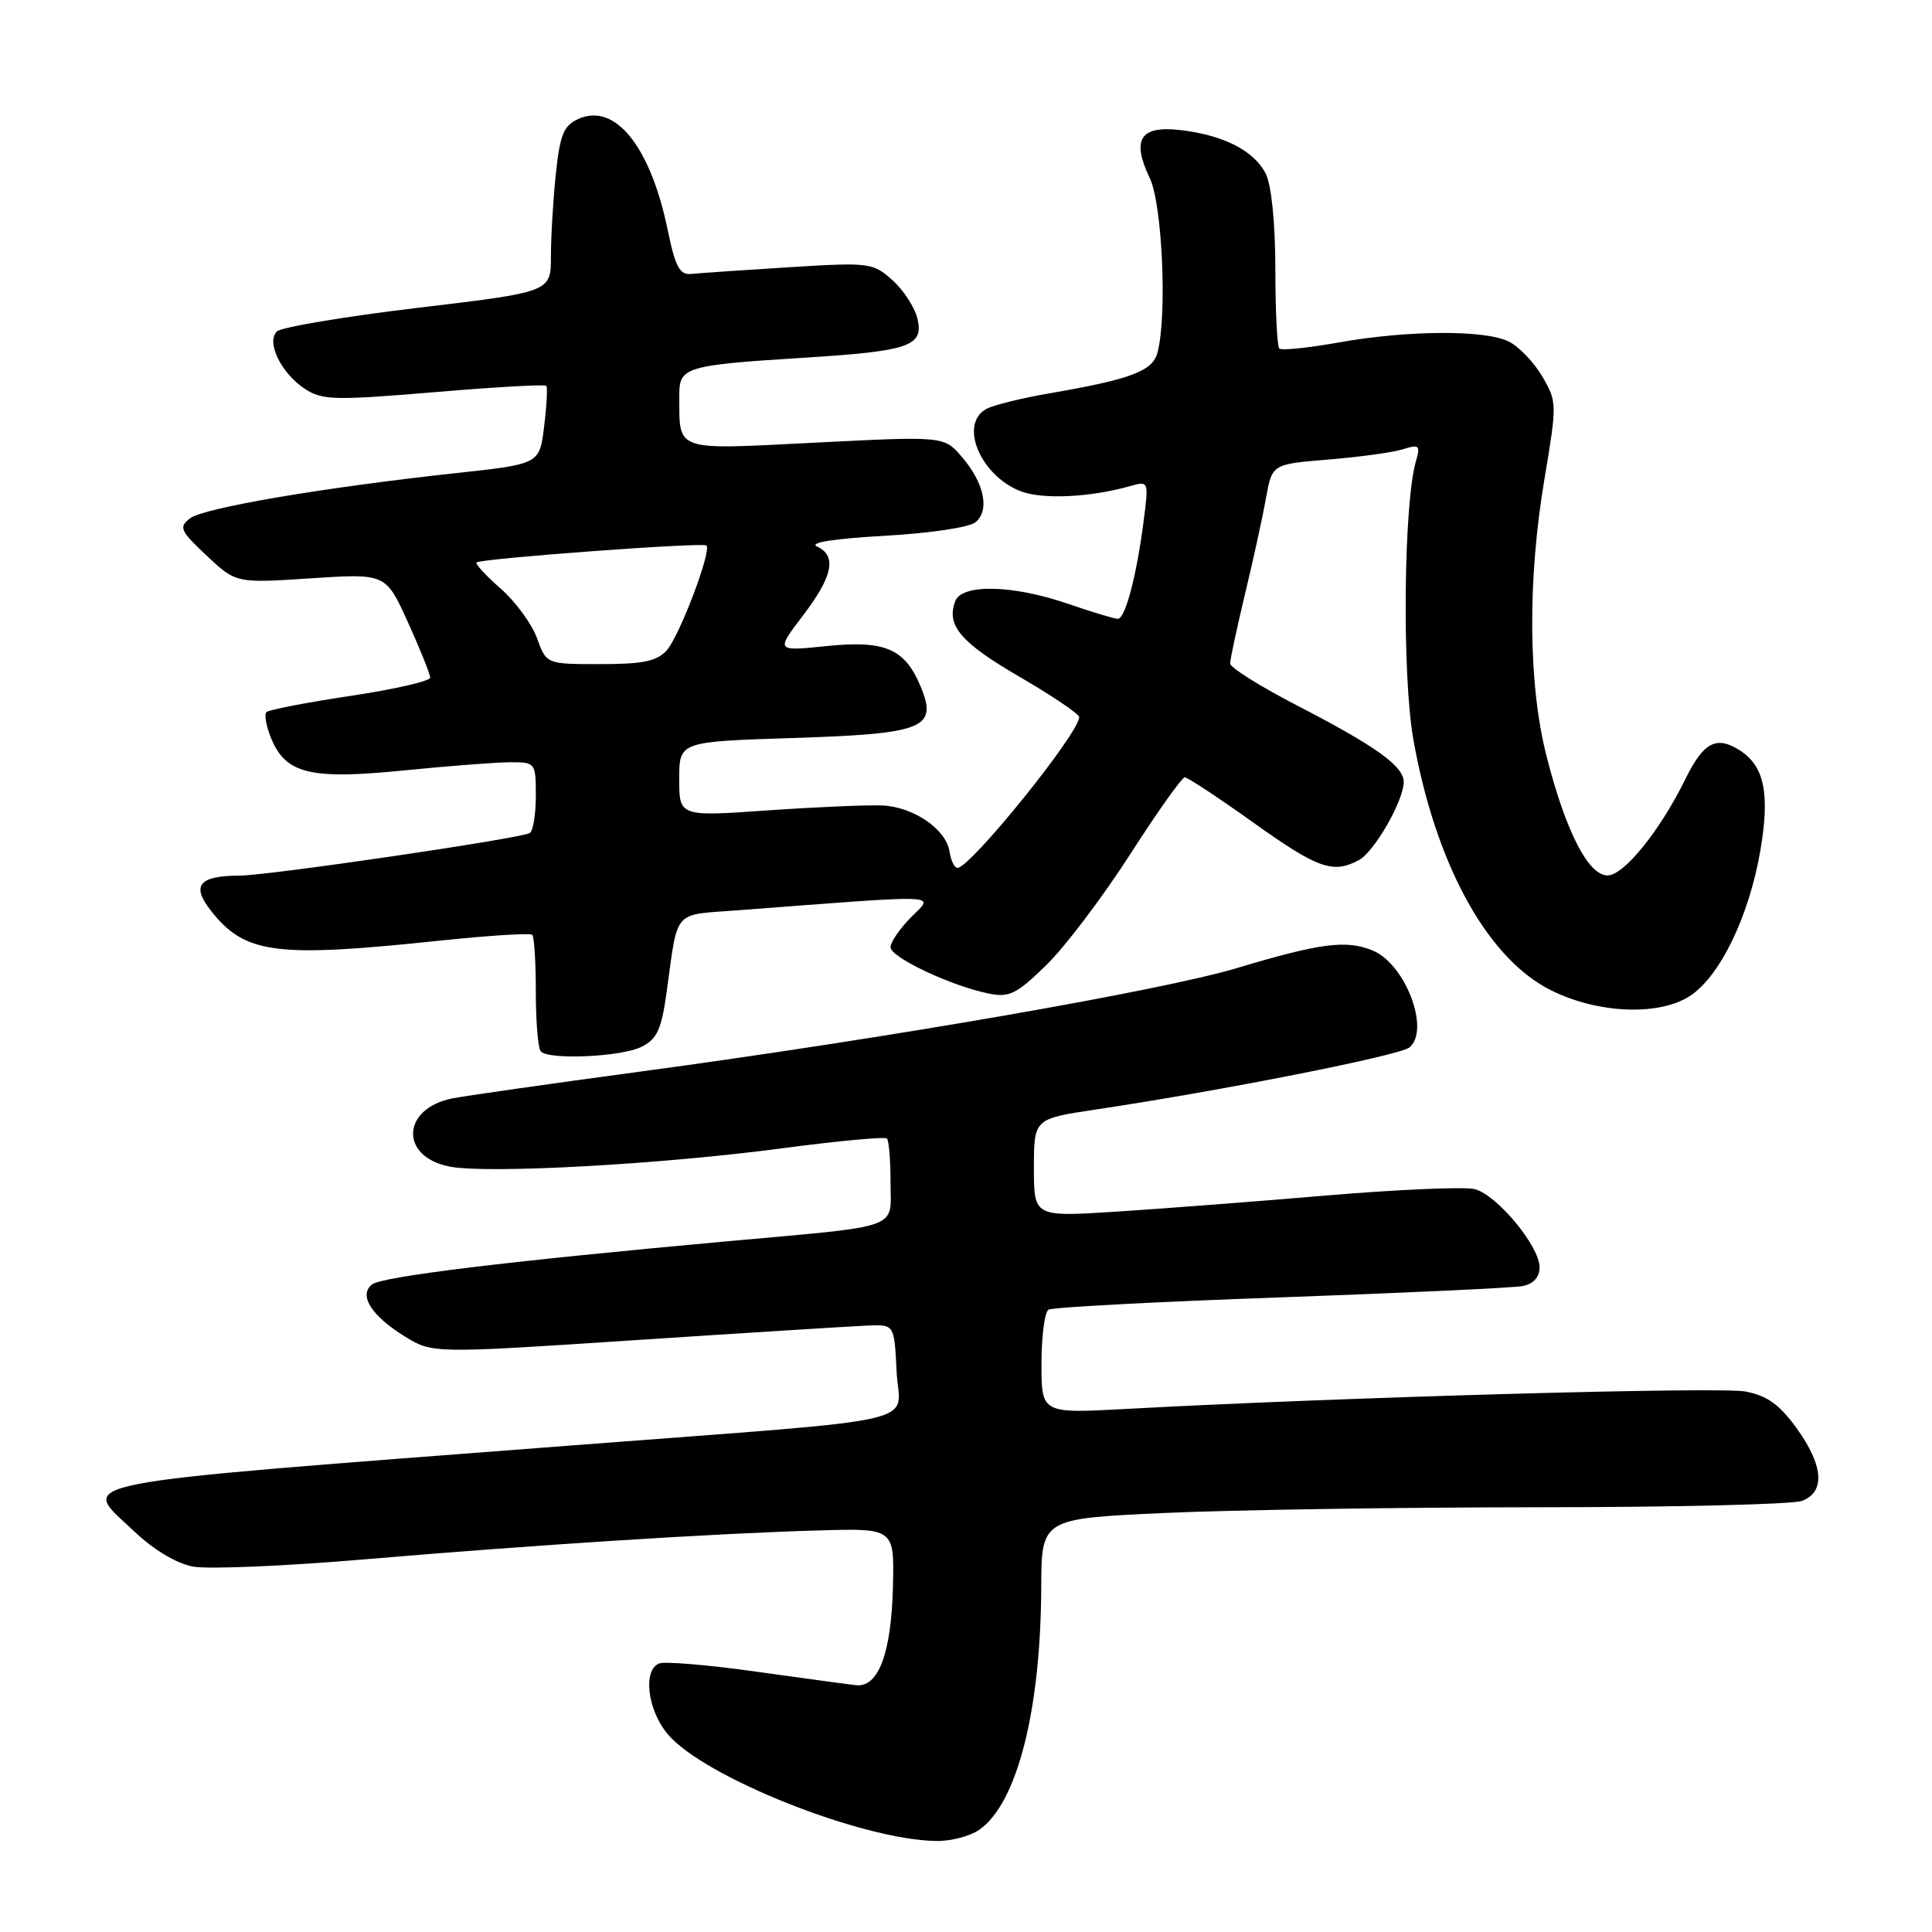 <?xml version="1.0" encoding="UTF-8" standalone="no"?>
<!DOCTYPE svg PUBLIC "-//W3C//DTD SVG 1.1//EN" "http://www.w3.org/Graphics/SVG/1.1/DTD/svg11.dtd" >
<svg xmlns="http://www.w3.org/2000/svg" xmlns:xlink="http://www.w3.org/1999/xlink" version="1.1" viewBox="0 0 256 256">
 <g >
 <path fill="currentColor"
d=" M 129.78 242.44 C 134.77 238.94 137.90 226.68 137.97 210.36 C 138.00 201.23 138.00 201.23 154.25 200.48 C 163.19 200.07 185.35 199.73 203.50 199.72 C 221.65 199.72 237.51 199.34 238.75 198.88 C 241.90 197.72 241.63 194.17 238.03 189.20 C 235.78 186.10 234.14 184.93 231.28 184.38 C 227.85 183.73 177.16 185.16 149.25 186.69 C 138.00 187.30 138.00 187.30 138.00 180.71 C 138.00 177.09 138.42 173.86 138.93 173.54 C 139.45 173.22 153.28 172.49 169.68 171.91 C 186.08 171.32 200.51 170.65 201.75 170.41 C 203.20 170.12 204.00 169.24 204.00 167.92 C 204.00 165.12 198.33 158.30 195.39 157.56 C 194.06 157.23 185.22 157.61 175.74 158.41 C 166.26 159.22 153.66 160.18 147.75 160.56 C 137.00 161.24 137.00 161.24 137.00 154.74 C 137.00 148.24 137.00 148.24 145.25 147.01 C 162.11 144.48 185.46 139.86 186.76 138.79 C 189.54 136.47 186.24 127.75 181.89 125.95 C 178.40 124.51 174.99 124.95 163.88 128.28 C 153.90 131.27 117.43 137.60 85.00 141.97 C 72.62 143.64 61.31 145.25 59.85 145.56 C 53.14 146.97 52.99 153.34 59.64 154.59 C 64.76 155.55 87.68 154.28 103.77 152.14 C 111.07 151.17 117.26 150.60 117.52 150.86 C 117.79 151.12 118.00 153.72 118.00 156.65 C 118.00 163.01 119.86 162.35 96.00 164.51 C 67.10 167.14 50.57 169.15 49.27 170.21 C 47.50 171.65 49.23 174.36 53.63 177.08 C 57.30 179.35 57.30 179.35 84.40 177.56 C 99.30 176.58 113.08 175.72 115.00 175.64 C 118.50 175.50 118.50 175.50 118.80 181.67 C 119.14 188.96 124.17 187.81 76.00 191.51 C 6.87 196.82 10.61 196.08 17.80 202.93 C 20.36 205.36 23.38 207.17 25.58 207.58 C 27.55 207.95 37.79 207.52 48.34 206.62 C 71.17 204.68 94.74 203.18 108.50 202.79 C 118.50 202.50 118.50 202.50 118.32 210.22 C 118.11 219.02 116.41 223.60 113.46 223.30 C 112.38 223.18 106.38 222.37 100.11 221.49 C 93.85 220.61 88.11 220.13 87.36 220.41 C 85.15 221.26 85.78 226.59 88.48 229.79 C 93.25 235.47 114.16 243.79 124.03 243.94 C 125.97 243.98 128.56 243.30 129.78 242.44 Z  M 85.00 138.71 C 87.07 137.68 87.64 136.42 88.33 131.48 C 89.87 120.34 89.06 121.28 97.74 120.62 C 125.50 118.51 123.80 118.44 120.75 121.51 C 119.24 123.03 118.00 124.83 118.00 125.51 C 118.00 126.86 126.09 130.67 131.06 131.66 C 133.74 132.20 134.73 131.70 138.63 127.89 C 141.11 125.48 146.09 118.89 149.72 113.25 C 153.34 107.61 156.61 103.00 156.99 103.00 C 157.36 103.00 161.46 105.70 166.08 109.00 C 174.63 115.10 176.62 115.81 180.06 113.97 C 182.11 112.87 186.00 106.08 186.00 103.61 C 186.00 101.53 182.30 98.87 171.98 93.54 C 167.04 90.99 163.00 88.46 163.00 87.92 C 163.00 87.37 163.89 83.23 164.97 78.71 C 166.06 74.20 167.31 68.47 167.75 66.00 C 168.56 61.50 168.56 61.50 176.06 60.89 C 180.18 60.55 184.62 59.94 185.93 59.52 C 188.06 58.85 188.23 59.01 187.61 61.14 C 185.98 66.80 185.77 89.54 187.28 98.00 C 190.13 114.05 196.72 126.37 204.83 130.85 C 210.95 134.23 219.49 134.76 223.82 132.04 C 227.85 129.50 231.75 121.50 233.26 112.67 C 234.53 105.25 233.80 101.57 230.63 99.49 C 227.45 97.41 225.74 98.30 223.29 103.29 C 219.92 110.13 215.17 116.00 213.01 116.00 C 210.46 116.00 207.48 110.20 204.94 100.26 C 202.49 90.68 202.38 76.92 204.66 63.40 C 206.32 53.52 206.31 53.22 204.37 49.90 C 203.28 48.03 201.29 45.95 199.95 45.27 C 196.81 43.68 186.52 43.74 177.26 45.40 C 173.29 46.11 169.80 46.46 169.51 46.18 C 169.23 45.90 168.99 41.13 168.99 35.58 C 168.98 29.47 168.47 24.52 167.71 23.00 C 166.17 19.96 162.07 17.87 156.33 17.23 C 151.06 16.63 149.91 18.49 152.36 23.62 C 154.02 27.11 154.67 41.89 153.37 46.73 C 152.72 49.18 149.88 50.25 139.00 52.13 C 135.43 52.74 131.71 53.66 130.75 54.16 C 127.07 56.08 129.76 62.83 135.08 65.03 C 137.95 66.22 144.39 65.94 149.86 64.38 C 152.20 63.72 152.22 63.78 151.53 69.10 C 150.60 76.33 149.10 82.00 148.12 82.00 C 147.68 82.00 144.70 81.10 141.50 80.00 C 134.24 77.50 127.47 77.34 126.58 79.64 C 125.35 82.86 127.27 85.13 135.08 89.67 C 139.43 92.20 143.00 94.61 143.00 95.02 C 143.00 97.14 128.58 115.00 126.87 115.00 C 126.47 115.00 126.00 114.03 125.82 112.85 C 125.38 109.89 121.06 106.92 116.93 106.73 C 115.05 106.64 108.21 106.93 101.75 107.38 C 90.00 108.20 90.00 108.20 90.00 103.23 C 90.00 98.27 90.00 98.27 105.06 97.79 C 122.47 97.23 124.28 96.50 122.00 90.99 C 119.91 85.95 117.28 84.81 109.51 85.61 C 102.79 86.30 102.79 86.30 106.39 81.57 C 110.36 76.37 110.92 73.64 108.25 72.41 C 107.16 71.90 110.54 71.37 117.15 71.00 C 123.14 70.67 128.44 69.88 129.26 69.20 C 131.18 67.61 130.42 64.00 127.46 60.55 C 125.09 57.79 125.09 57.79 108.10 58.65 C 89.11 59.60 90.05 59.93 90.01 52.37 C 90.00 48.62 90.78 48.39 106.70 47.39 C 120.51 46.52 122.42 45.86 121.57 42.23 C 121.21 40.73 119.72 38.43 118.25 37.12 C 115.66 34.81 115.22 34.75 104.54 35.41 C 98.47 35.79 92.65 36.19 91.61 36.30 C 90.06 36.46 89.49 35.41 88.45 30.37 C 86.16 19.34 81.47 13.55 76.61 15.77 C 74.68 16.65 74.20 17.85 73.65 23.06 C 73.29 26.49 73.00 31.41 73.00 33.99 C 73.00 38.69 73.00 38.69 55.35 40.79 C 45.64 41.95 37.24 43.36 36.68 43.92 C 35.25 45.35 37.27 49.48 40.42 51.54 C 42.69 53.03 44.36 53.07 57.51 51.97 C 65.52 51.29 72.22 50.91 72.39 51.12 C 72.57 51.33 72.44 53.75 72.10 56.50 C 71.50 61.49 71.50 61.49 60.50 62.68 C 42.83 64.60 26.98 67.29 25.17 68.69 C 23.66 69.86 23.87 70.33 27.39 73.63 C 31.28 77.28 31.28 77.28 41.20 76.63 C 51.12 75.98 51.12 75.98 54.06 82.47 C 55.68 86.04 57.00 89.33 57.00 89.79 C 57.00 90.25 52.25 91.34 46.44 92.21 C 40.63 93.08 35.62 94.05 35.30 94.36 C 34.99 94.68 35.28 96.26 35.95 97.88 C 37.89 102.55 41.16 103.33 53.58 102.08 C 59.50 101.49 65.84 101.00 67.67 101.00 C 70.94 101.00 71.00 101.08 71.00 105.44 C 71.00 107.88 70.64 110.11 70.20 110.38 C 69.03 111.10 35.66 116.00 31.78 116.02 C 26.37 116.04 25.31 117.31 27.93 120.65 C 32.46 126.42 36.44 126.94 58.28 124.64 C 64.76 123.96 70.28 123.61 70.53 123.87 C 70.79 124.12 71.00 127.56 71.00 131.50 C 71.00 135.44 71.30 138.97 71.67 139.33 C 72.81 140.48 82.38 140.03 85.00 138.71 Z  M 71.16 84.57 C 70.48 82.68 68.32 79.73 66.36 78.01 C 64.39 76.29 62.95 74.72 63.14 74.53 C 63.69 74.01 93.16 71.83 93.61 72.28 C 94.32 72.99 90.02 84.32 88.34 86.18 C 87.04 87.62 85.18 88.00 79.55 88.00 C 72.40 88.00 72.40 88.00 71.16 84.57 Z "/>
</g>
</svg>